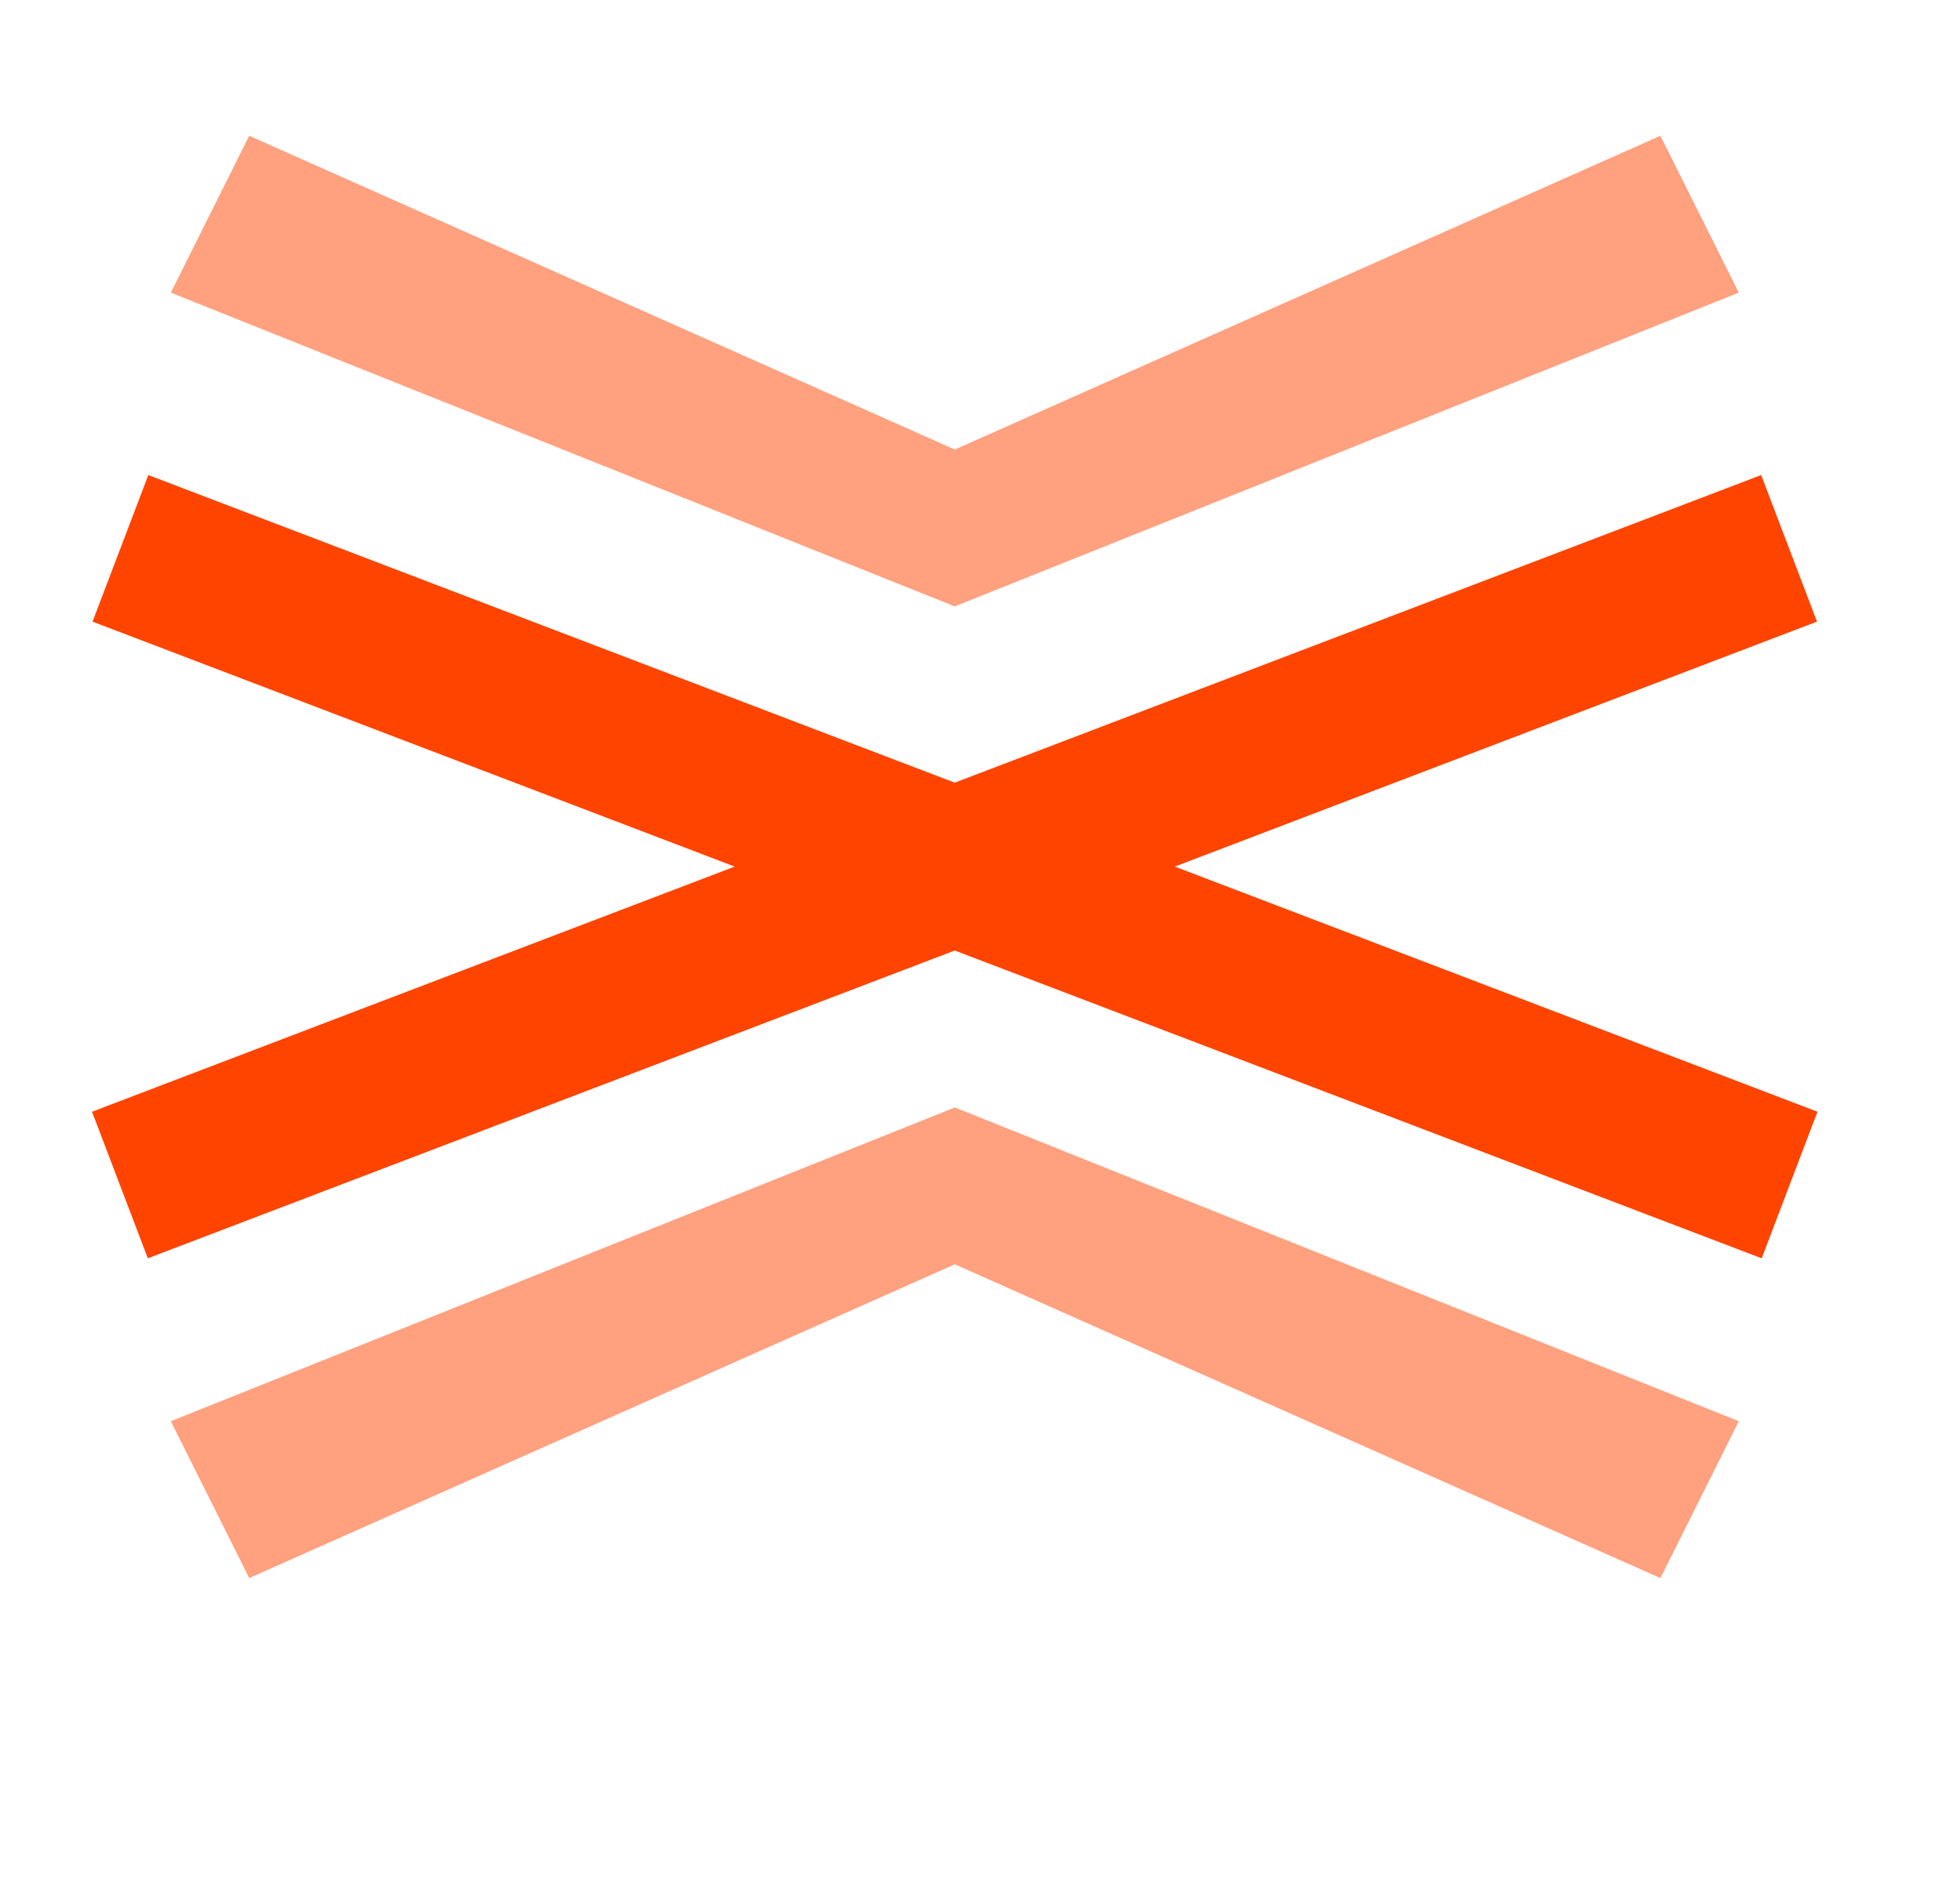 <?xml version="1.0" encoding="UTF-8" standalone="no"?>
<!DOCTYPE svg PUBLIC "-//W3C//DTD SVG 1.1//EN" "http://www.w3.org/Graphics/SVG/1.1/DTD/svg11.dtd">
<svg width="100%" height="100%" viewBox="0 0 25 24" version="1.1" xmlns="http://www.w3.org/2000/svg" xmlns:xlink="http://www.w3.org/1999/xlink" xml:space="preserve" xmlns:serif="http://www.serif.com/" style="fill-rule:evenodd;clip-rule:evenodd;stroke-linejoin:round;stroke-miterlimit:2;">
    <g transform="matrix(1,0,0,1,-236,-450)">
        <g transform="matrix(0.25,0,0,1.263,190.928,-118.421)">
            <rect id="ab-delete-button" x="181" y="450" width="96" height="19" style="fill:none;"/>
            <g id="ab-delete-button1" serif:id="ab-delete-button">
                <g transform="matrix(3.961,-0.299,1.424,0.74,-1411.5,191.947)">
                    <rect x="237.678" y="460" width="21.5" height="2" style="fill:rgb(255,68,0);"/>
                </g>
                <g transform="matrix(-3.961,-0.299,-1.424,0.74,1869.5,191.947)">
                    <rect x="237.678" y="460" width="21.5" height="2" style="fill:rgb(255,68,0);"/>
                </g>
                <g transform="matrix(4,0,0,0.792,-763.71,93.75)">
                    <path d="M258.178,468L257.178,470L248.178,466L239.178,470L238.178,468L248.178,464L258.178,468Z" style="fill:rgb(255,68,0);fill-opacity:0.5;"/>
                </g>
                <g transform="matrix(4,0,0,-0.792,-763.71,823.667)">
                    <path d="M258.178,468L257.178,470L248.178,466L239.178,470L238.178,468L248.178,464L258.178,468Z" style="fill:rgb(255,68,0);fill-opacity:0.5;"/>
                </g>
            </g>
        </g>
    </g>
</svg>
